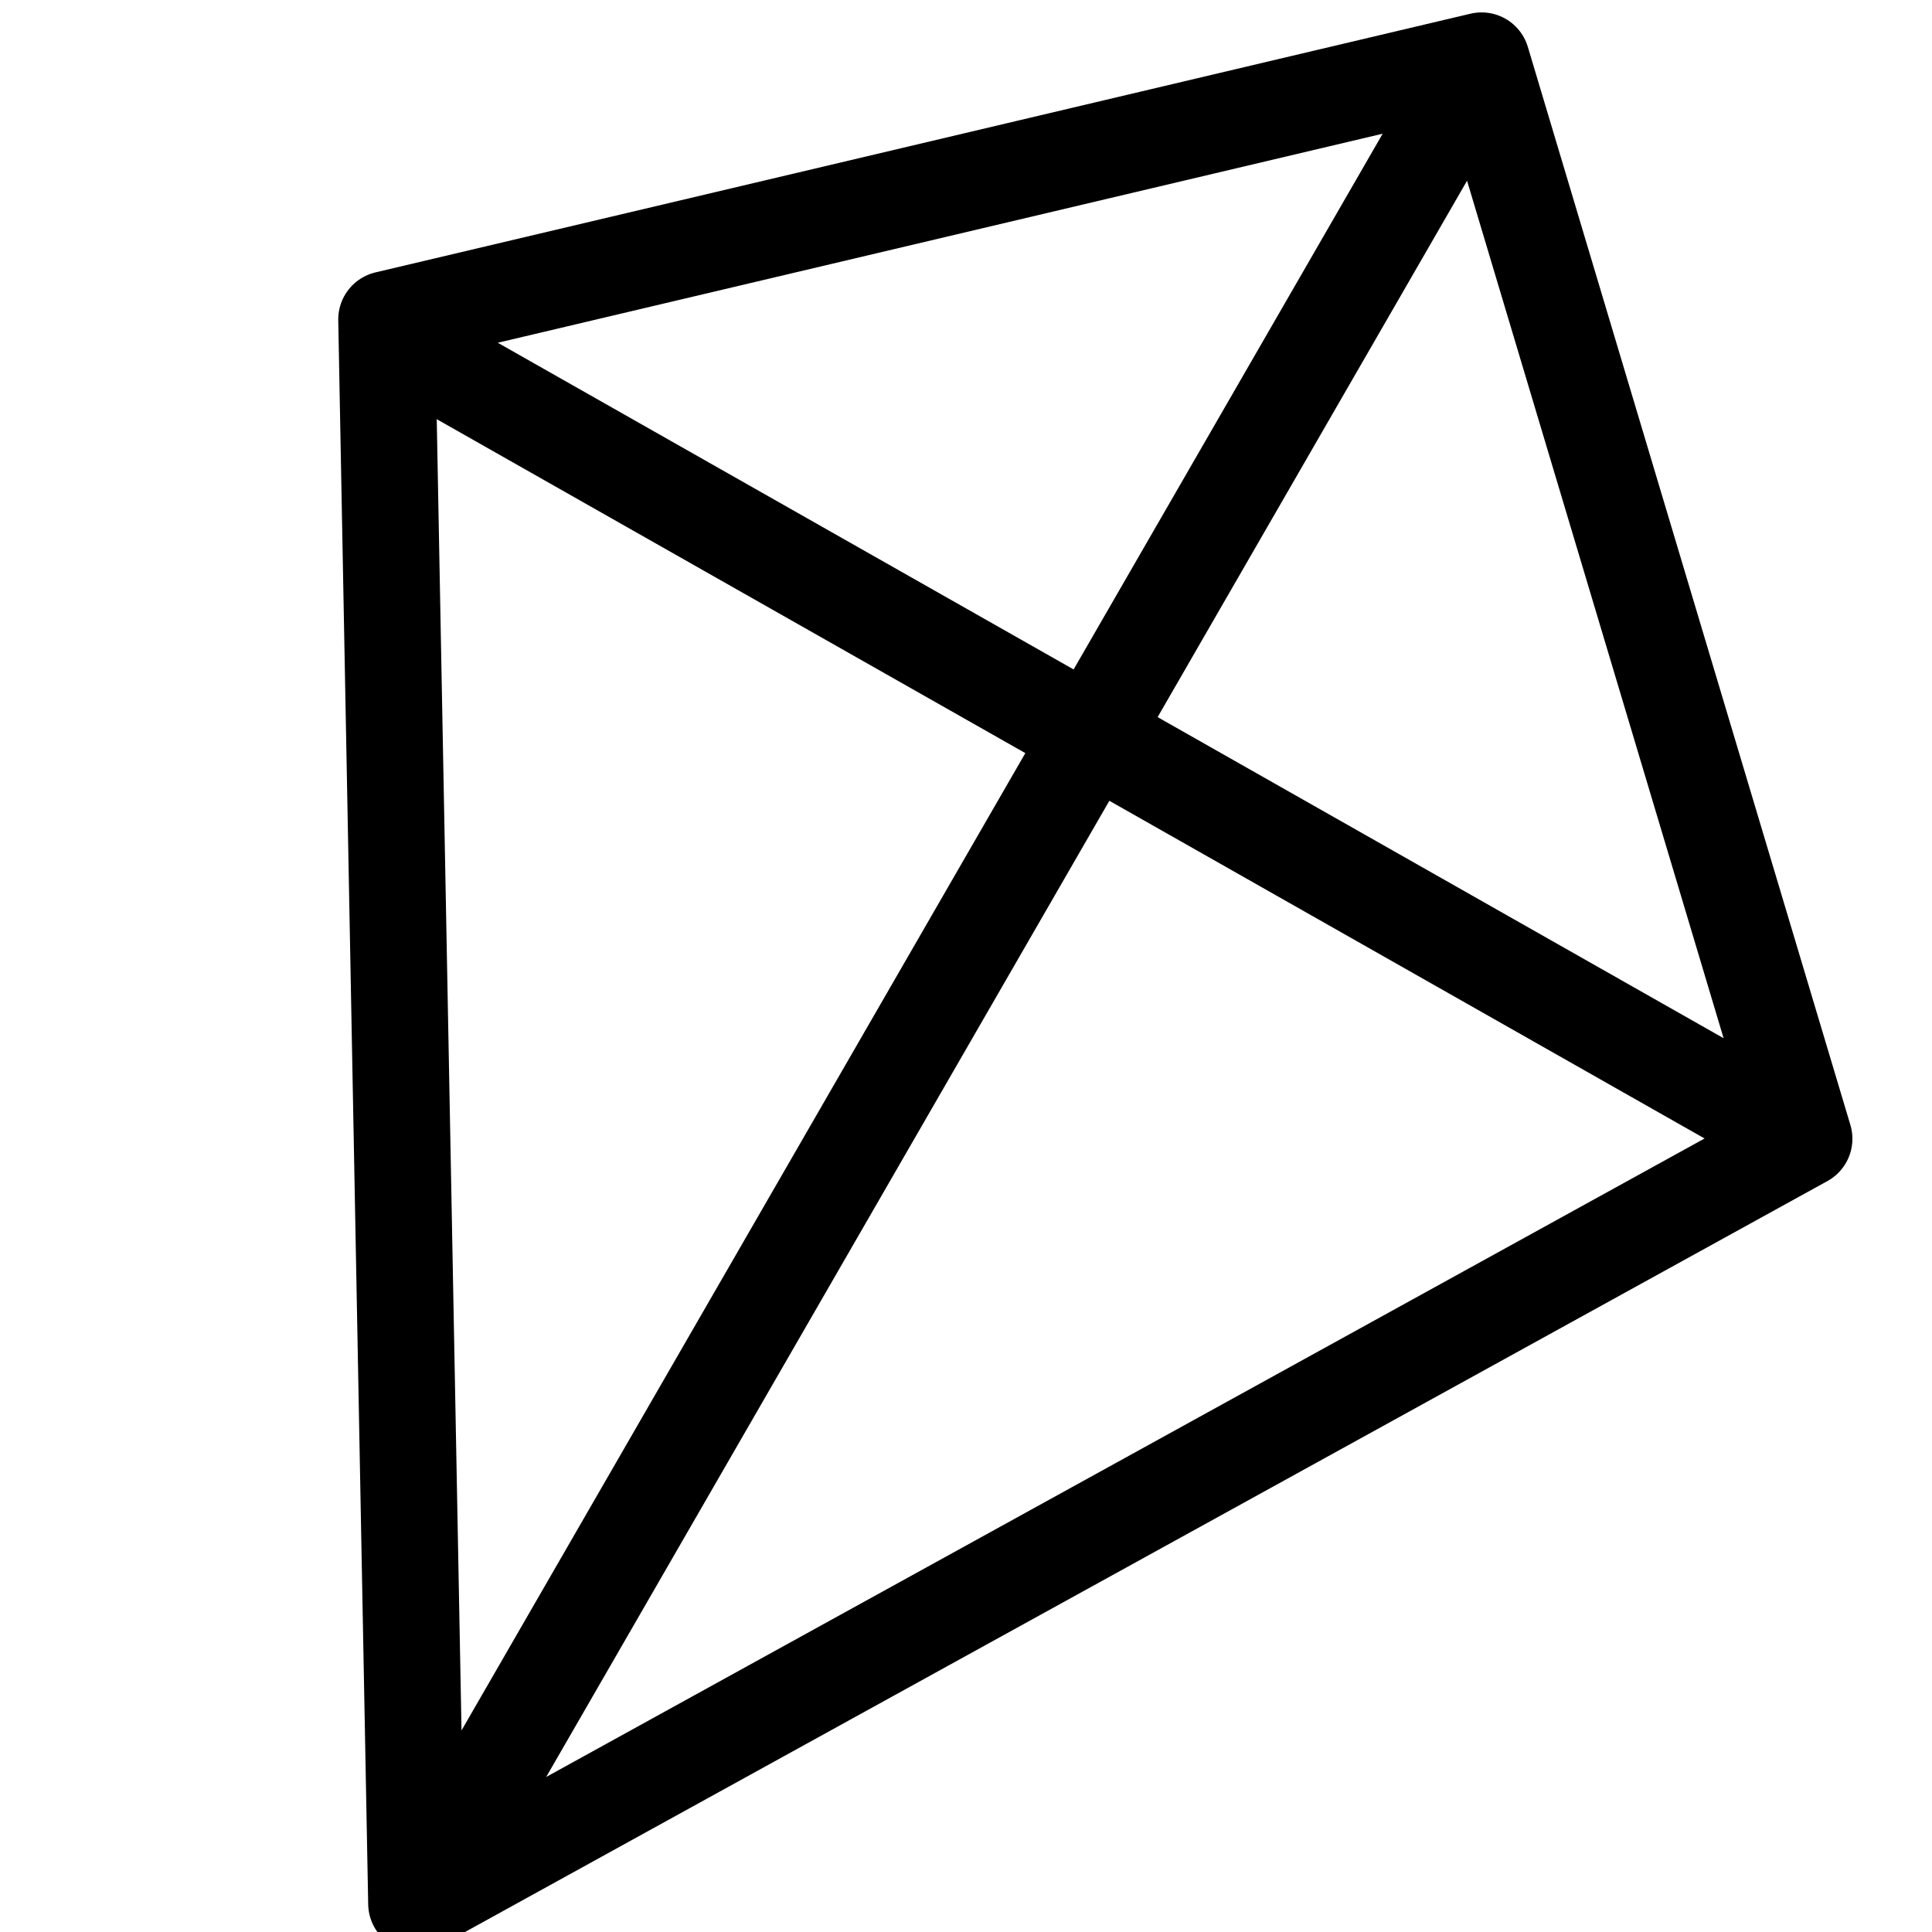 <svg xmlns="http://www.w3.org/2000/svg" viewBox="26 6 40 40">
  <g fill="none" stroke-linecap="round" stroke-linejoin="round" stroke-width="2" transform="translate(0, 0)">
    <path stroke="currentColor"
          d="m34.623 45.412-.62-32.799 22.671-5.356 6.678 22.32zM56.218 8.011l-20.95 36.315M62.648 29.191 34.457 13.197"/>
  </g>
</svg>